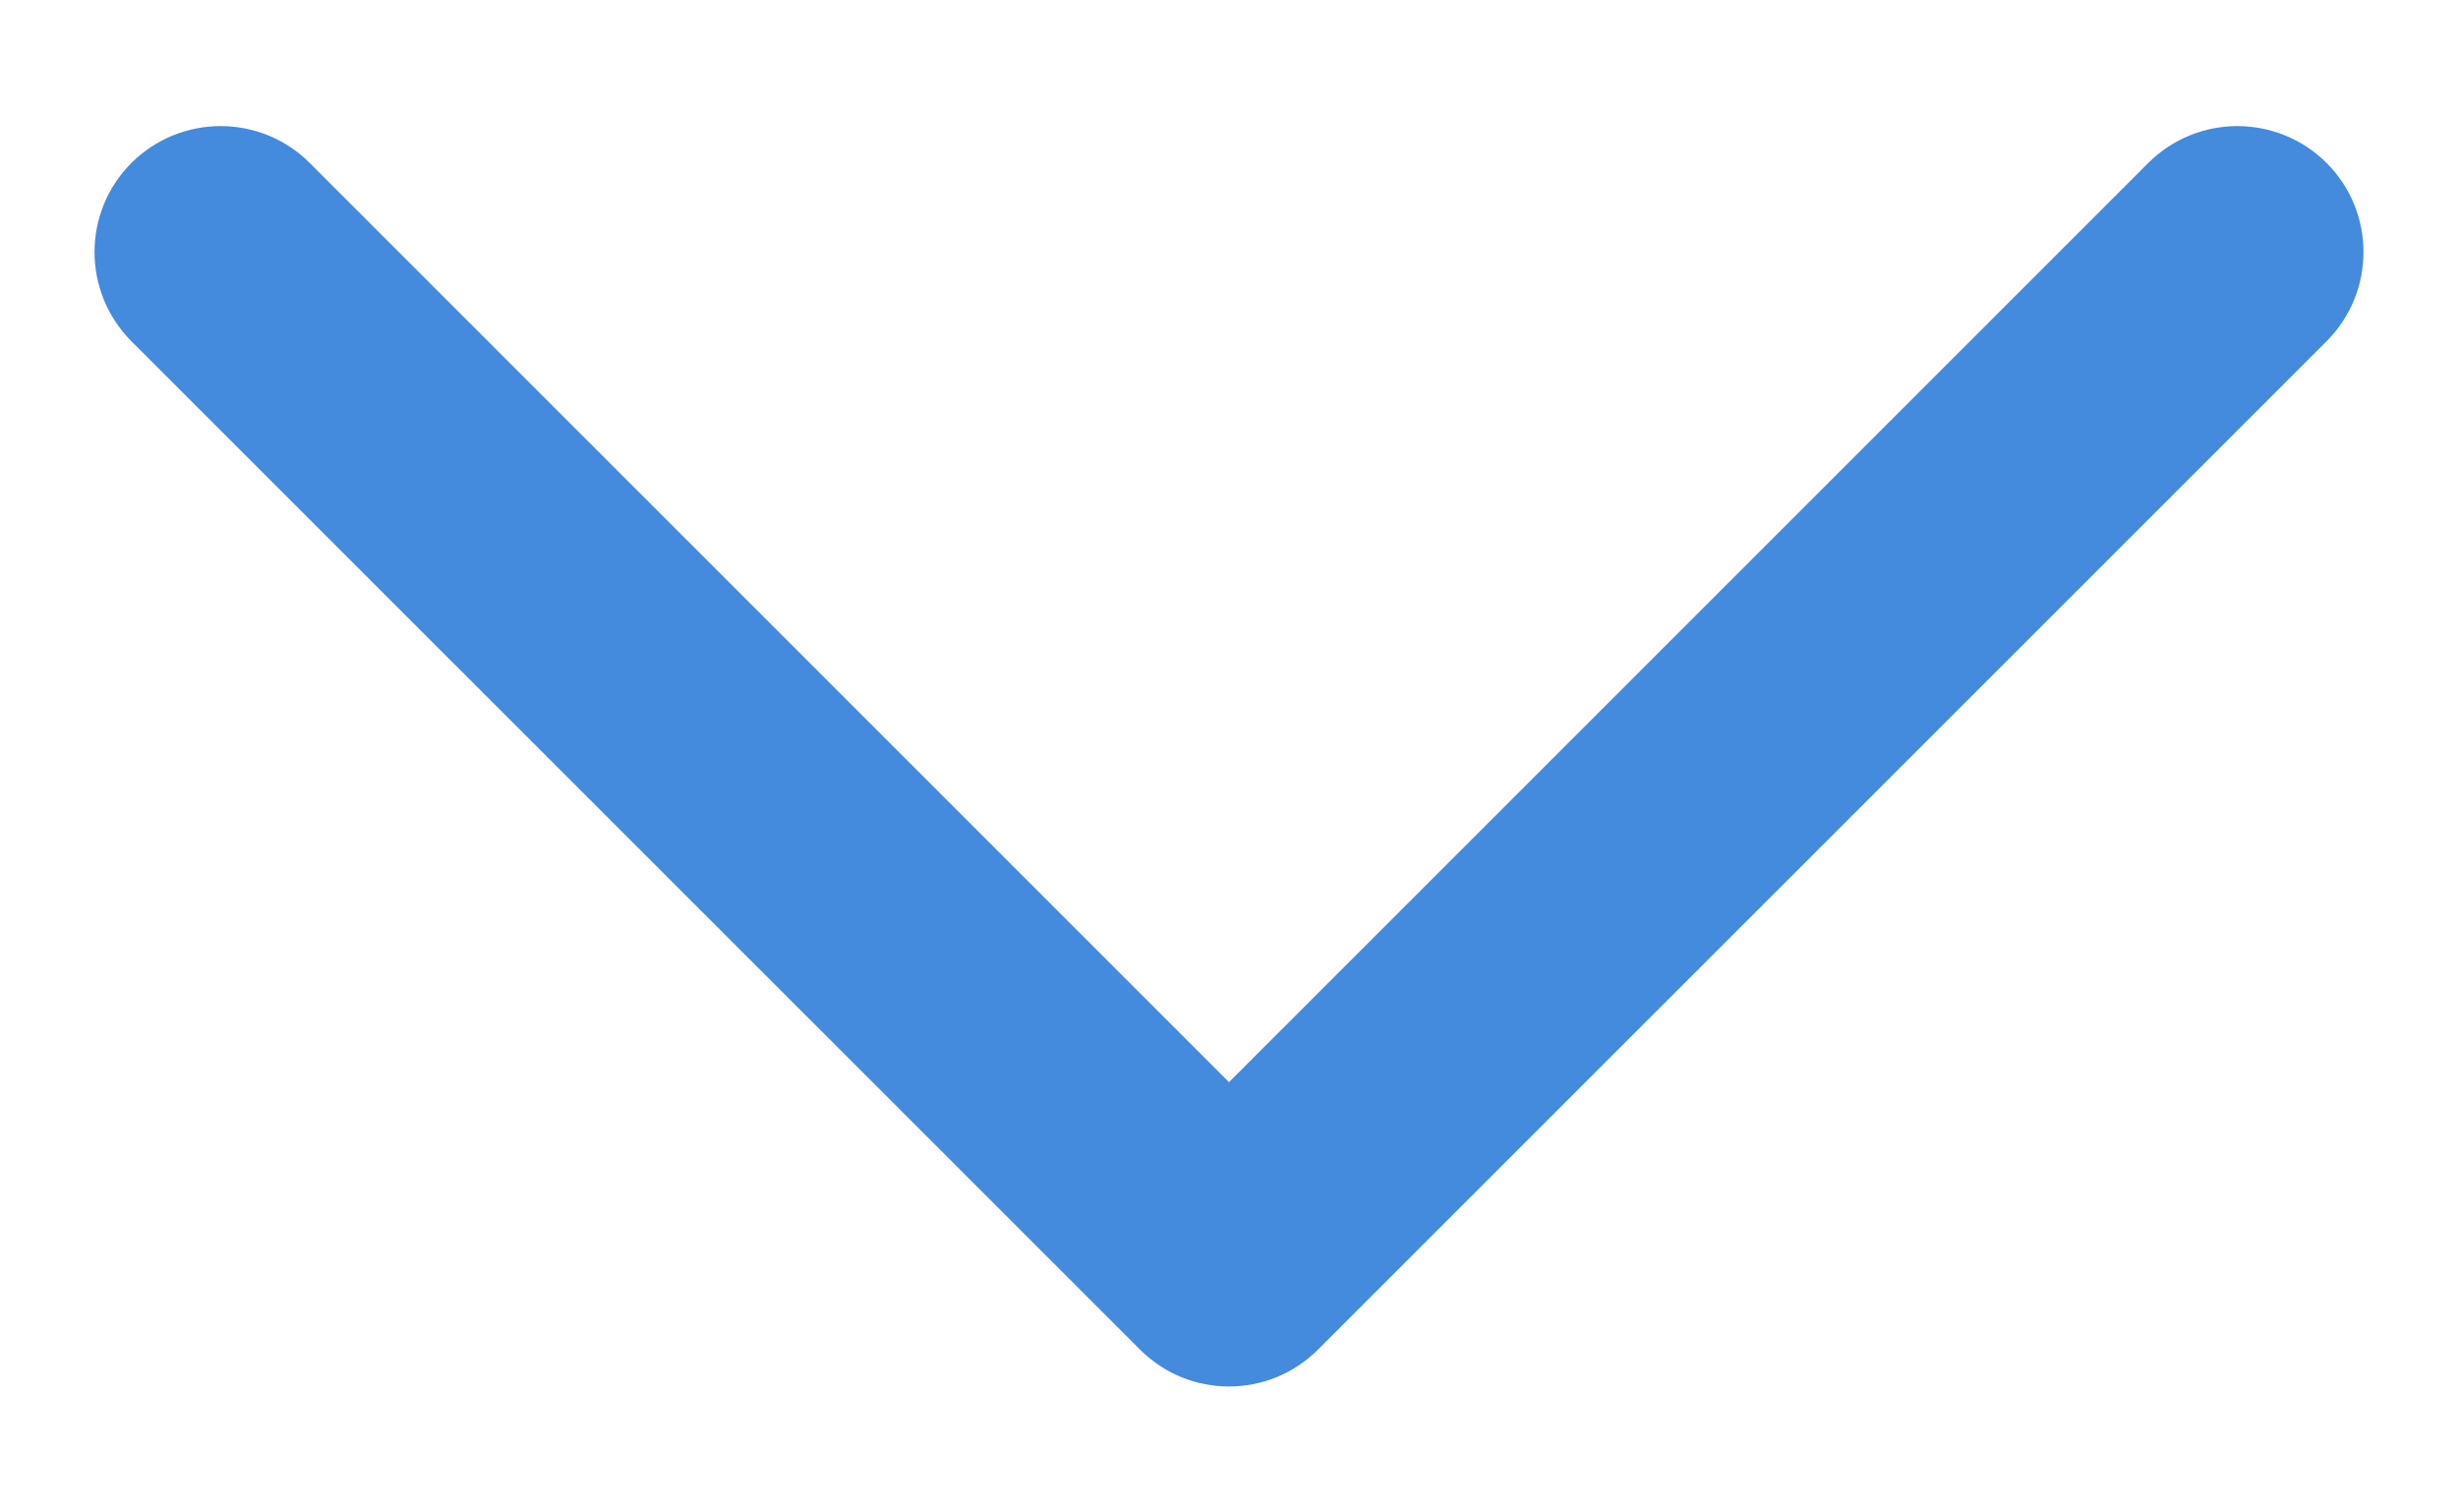 <svg width="13" height="8" viewBox="0 0 13 8" fill="none" xmlns="http://www.w3.org/2000/svg">
<path fill-rule="evenodd" clip-rule="evenodd" d="M12.305 0.862C12.565 1.122 12.565 1.544 12.305 1.805L6.971 7.138C6.711 7.399 6.289 7.399 6.029 7.138L0.695 1.805C0.435 1.544 0.435 1.122 0.695 0.862C0.956 0.602 1.378 0.602 1.638 0.862L6.5 5.724L11.362 0.862C11.622 0.602 12.044 0.602 12.305 0.862Z" fill="#448ADD"/>
</svg>
